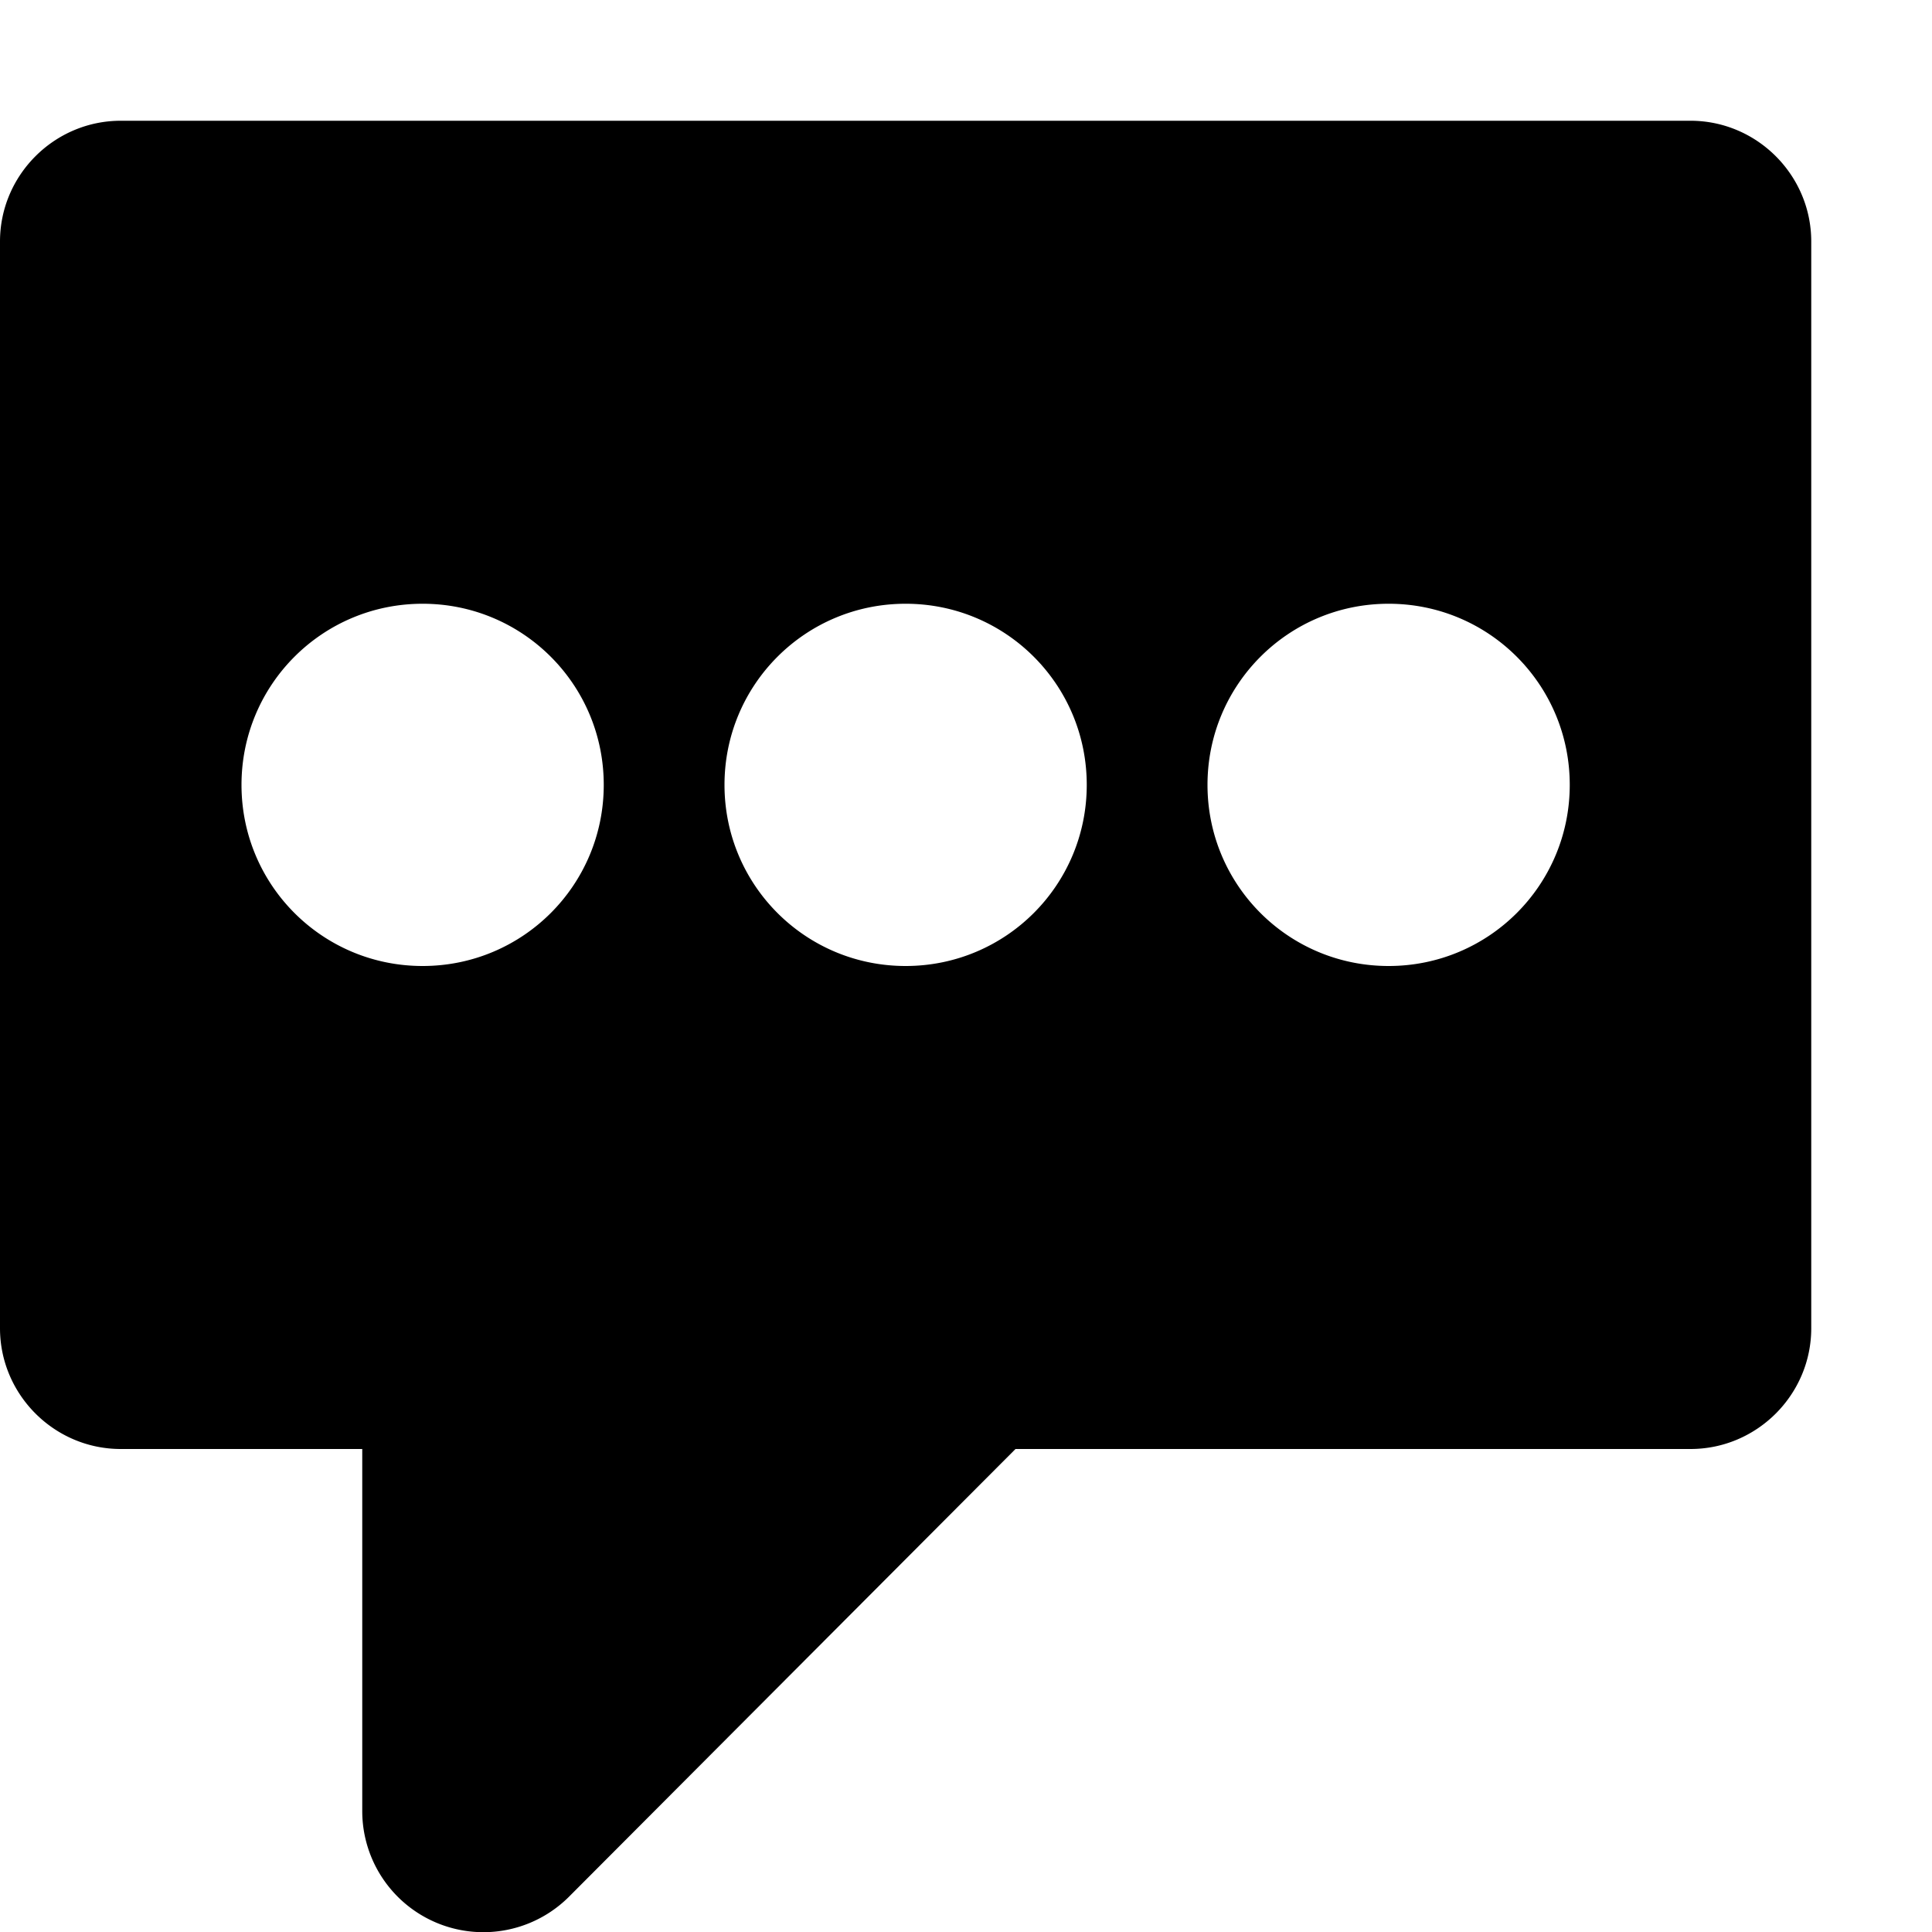 <svg xmlns="http://www.w3.org/2000/svg" viewBox="0 0 16 16"><path fill-rule="evenodd" clip-rule="evenodd" d="M14 1H1c-.55 0-1 .45-1 1v9c0 .55.45 1 1 1h2v3a1.003 1.003 0 001.71.71L8.41 12H14c.55 0 1-.45 1-1V2c0-.55-.45-1-1-1zM3.5 8C2.67 8 2 7.33 2 6.5S2.67 5 3.5 5 5 5.67 5 6.5 4.33 8 3.5 8zm4 0C6.67 8 6 7.33 6 6.5S6.67 5 7.5 5 9 5.67 9 6.5 8.33 8 7.5 8zm4 0c-.83 0-1.5-.67-1.5-1.5S10.67 5 11.5 5s1.5.67 1.5 1.5S12.33 8 11.5 8z"/></svg>